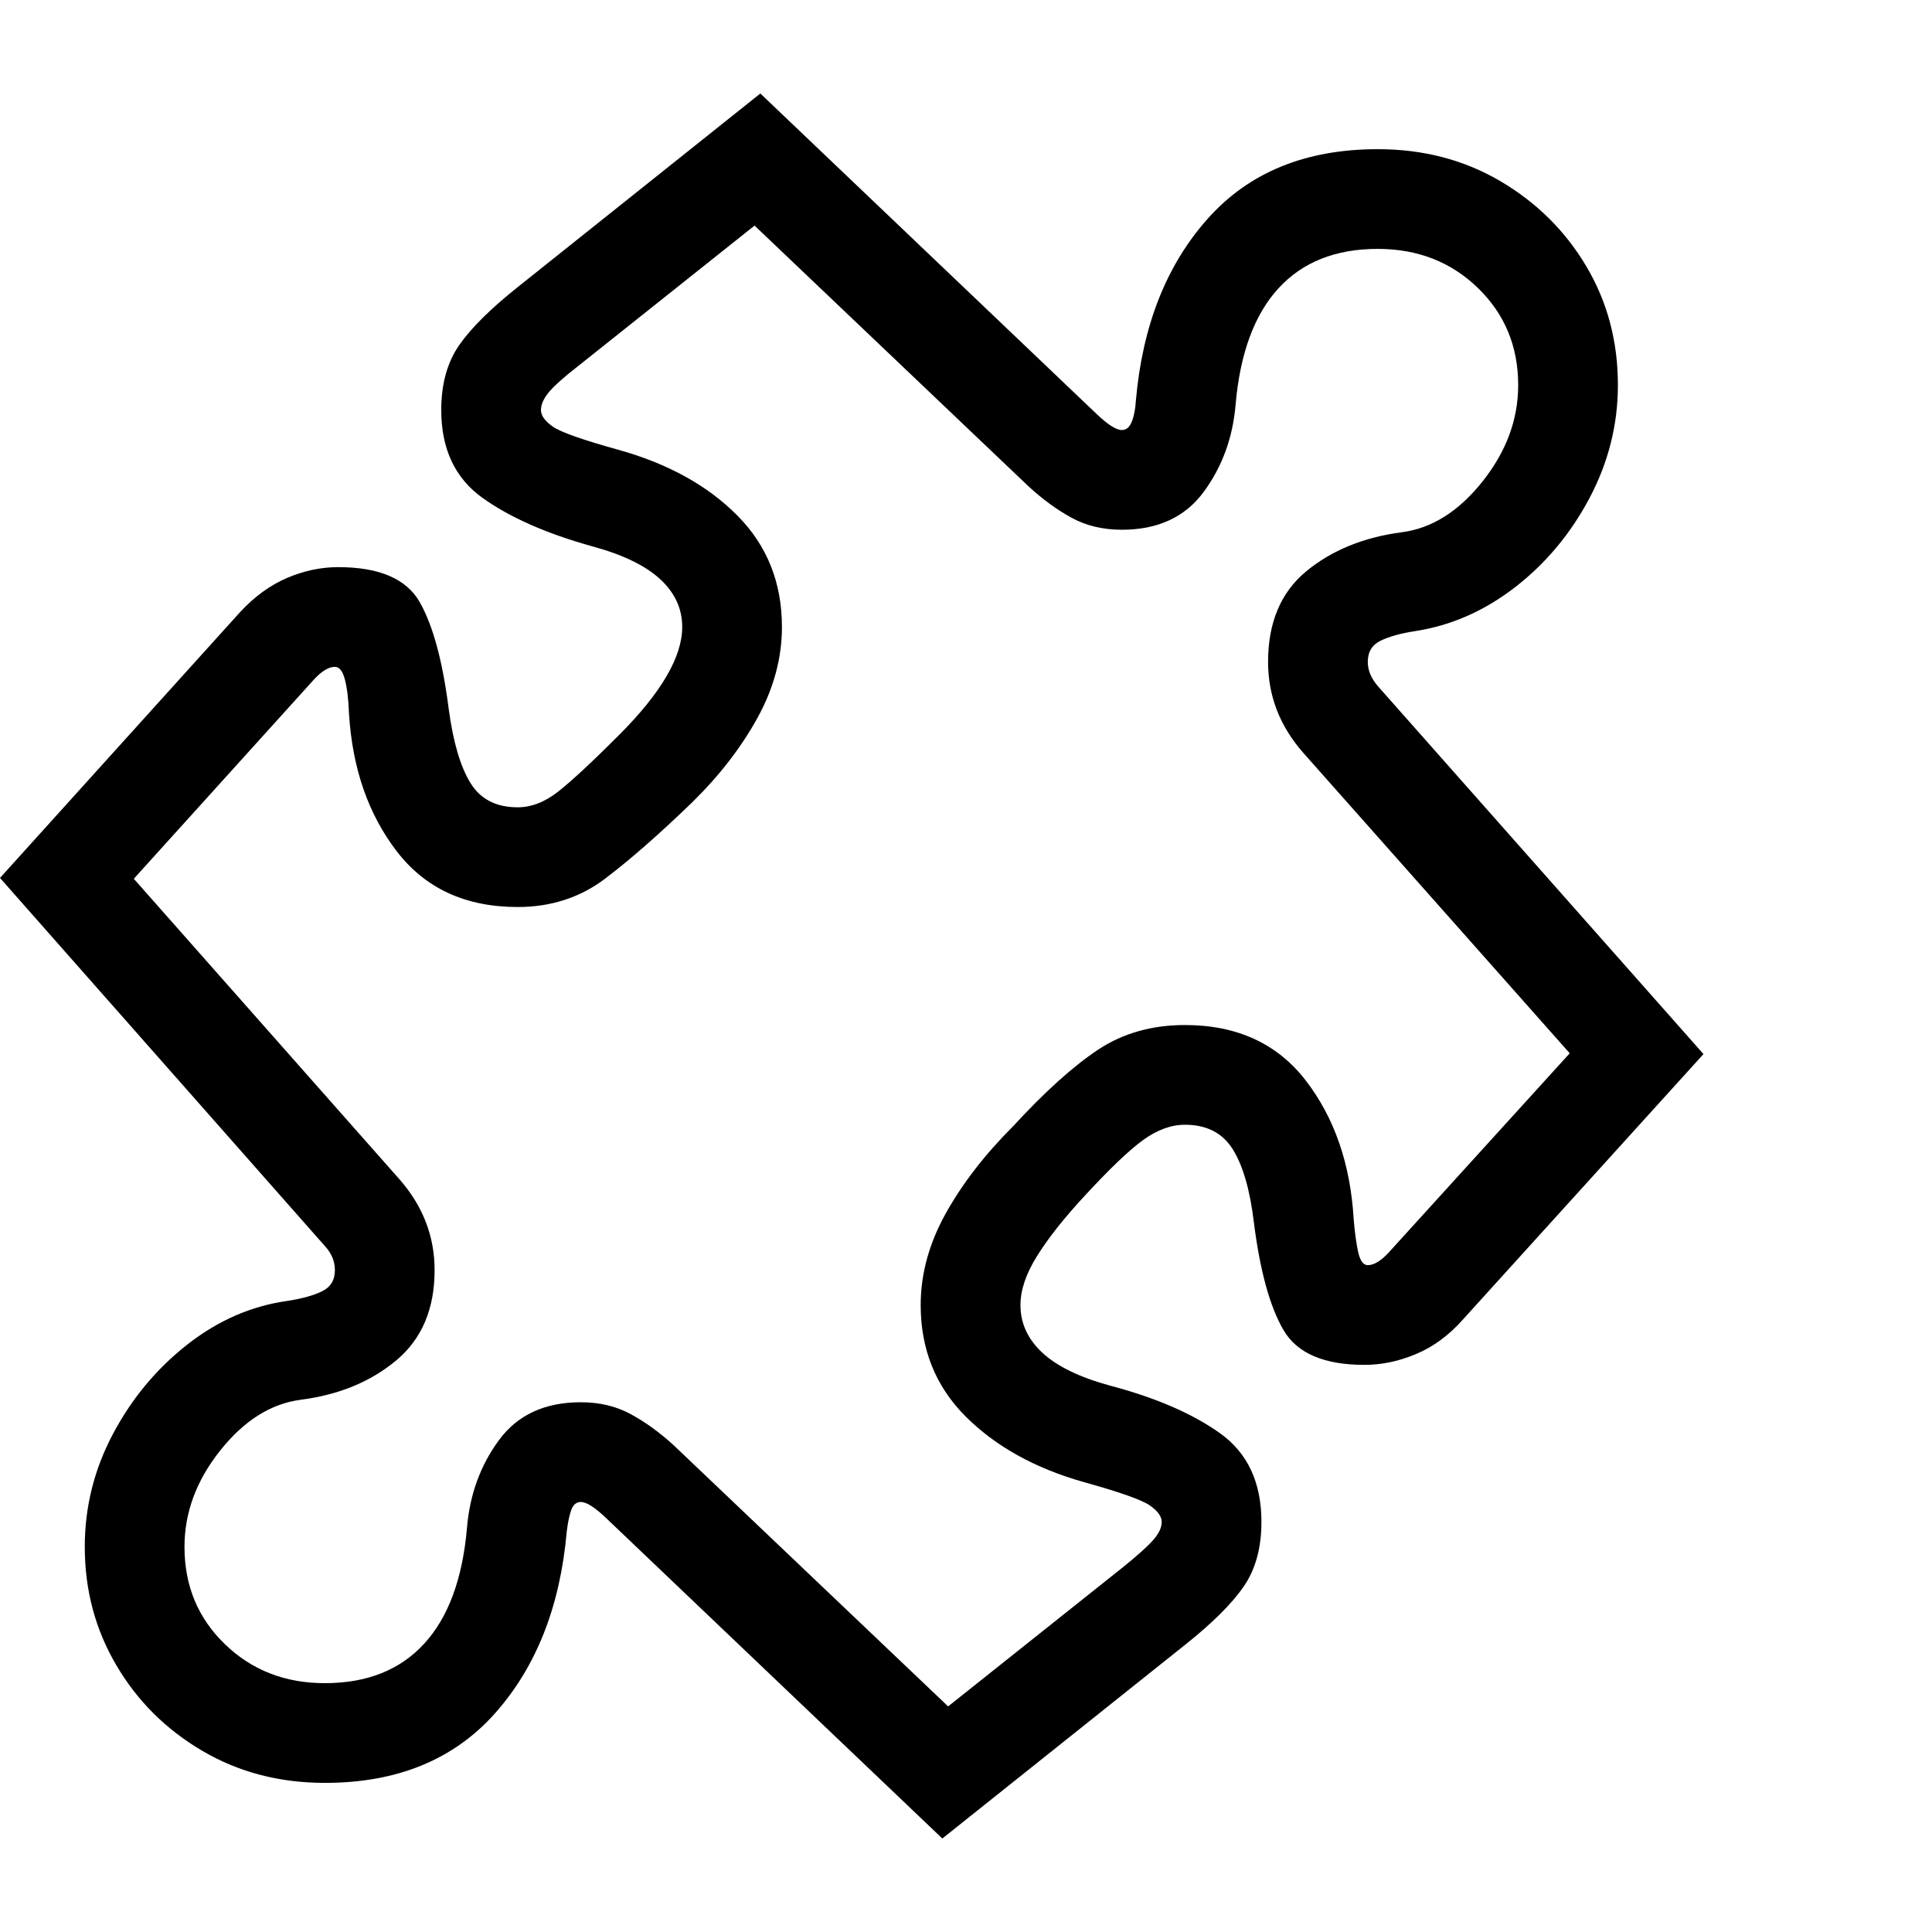 <svg version="1.1" xmlns="http://www.w3.org/2000/svg" width="256" height="256" viewBox="0 0 36.328 32.812">
  <defs>
    <style type="text/css" id="current-color-scheme">.ColorScheme-Text { color:#000000; }</style>
  </defs><path class="ColorScheme-Text" fill="currentColor" d="M17.719 32.812 L11.391 26.781 C11.182 26.583 11.026 26.484 10.922 26.484 C10.839 26.484 10.779 26.534 10.742 26.633 C10.706 26.732 10.677 26.87 10.656 27.047 C10.531 28.453 10.081 29.591 9.305 30.461 C8.529 31.331 7.464 31.766 6.109 31.766 C5.255 31.766 4.487 31.565 3.805 31.164 C3.122 30.763 2.583 30.227 2.188 29.555 C1.792 28.883 1.594 28.141 1.594 27.328 C1.594 26.578 1.771 25.87 2.125 25.203 C2.479 24.536 2.945 23.977 3.523 23.523 C4.102 23.07 4.729 22.797 5.406 22.703 C5.677 22.661 5.893 22.602 6.055 22.523 C6.216 22.445 6.297 22.313 6.297 22.125 C6.297 21.958 6.234 21.807 6.109 21.672 L0 14.75 L4.516 9.75 C4.786 9.458 5.081 9.245 5.398 9.109 C5.716 8.974 6.036 8.906 6.359 8.906 C7.13 8.906 7.641 9.125 7.891 9.562 C8.141 10 8.323 10.672 8.438 11.578 C8.521 12.193 8.656 12.654 8.844 12.961 C9.031 13.268 9.328 13.422 9.734 13.422 C9.995 13.422 10.253 13.32 10.508 13.117 C10.763 12.914 11.141 12.563 11.641 12.062 C12.036 11.667 12.333 11.299 12.531 10.961 C12.729 10.622 12.828 10.313 12.828 10.031 C12.828 9.687 12.69 9.388 12.414 9.133 C12.138 8.878 11.714 8.672 11.141 8.516 C10.276 8.276 9.586 7.971 9.07 7.602 C8.555 7.232 8.297 6.682 8.297 5.953 C8.297 5.464 8.409 5.057 8.633 4.734 C8.857 4.411 9.224 4.047 9.734 3.641 L14.297 -0 L20.625 6.031 C20.833 6.229 20.99 6.328 21.094 6.328 C21.177 6.328 21.24 6.276 21.281 6.172 C21.323 6.068 21.349 5.932 21.359 5.766 C21.484 4.359 21.935 3.221 22.711 2.352 C23.487 1.482 24.552 1.047 25.906 1.047 C26.76 1.047 27.529 1.247 28.211 1.648 C28.893 2.049 29.432 2.583 29.828 3.25 C30.224 3.917 30.422 4.661 30.422 5.484 C30.422 6.224 30.245 6.93 29.891 7.602 C29.536 8.273 29.07 8.833 28.492 9.281 C27.914 9.729 27.286 10.005 26.609 10.109 C26.339 10.151 26.122 10.211 25.961 10.289 C25.799 10.367 25.719 10.5 25.719 10.688 C25.719 10.844 25.781 10.995 25.906 11.141 L32.031 18.062 L27.5 23.062 C27.24 23.354 26.948 23.568 26.625 23.703 C26.302 23.839 25.979 23.906 25.656 23.906 C24.896 23.906 24.388 23.688 24.133 23.25 C23.878 22.812 23.693 22.141 23.578 21.234 C23.505 20.62 23.372 20.159 23.18 19.852 C22.987 19.544 22.688 19.391 22.281 19.391 C22.021 19.391 21.758 19.487 21.492 19.68 C21.227 19.872 20.854 20.229 20.375 20.75 C20 21.156 19.708 21.526 19.5 21.859 C19.292 22.193 19.188 22.5 19.188 22.781 C19.188 23.125 19.326 23.424 19.602 23.68 C19.878 23.935 20.302 24.141 20.875 24.297 C21.74 24.526 22.43 24.826 22.945 25.195 C23.461 25.565 23.719 26.12 23.719 26.859 C23.719 27.349 23.607 27.755 23.383 28.078 C23.159 28.401 22.792 28.766 22.281 29.172 Z M17.828 30.328 L21.125 27.703 C21.396 27.484 21.583 27.315 21.688 27.195 C21.792 27.076 21.844 26.964 21.844 26.859 C21.844 26.755 21.768 26.651 21.617 26.547 C21.466 26.443 21.052 26.297 20.375 26.109 C19.458 25.849 18.719 25.438 18.156 24.875 C17.594 24.312 17.312 23.615 17.312 22.781 C17.312 22.198 17.469 21.625 17.781 21.062 C18.094 20.5 18.516 19.953 19.047 19.422 C19.641 18.776 20.172 18.297 20.641 17.984 C21.109 17.672 21.656 17.516 22.281 17.516 C23.26 17.516 24.018 17.865 24.555 18.562 C25.091 19.26 25.391 20.125 25.453 21.156 C25.474 21.417 25.503 21.628 25.539 21.789 C25.576 21.951 25.635 22.031 25.719 22.031 C25.833 22.031 25.964 21.953 26.109 21.797 L29.516 18.047 L24.5 12.391 C24.062 11.891 23.844 11.323 23.844 10.688 C23.844 9.948 24.083 9.38 24.562 8.984 C25.042 8.589 25.641 8.344 26.359 8.25 C26.922 8.177 27.427 7.859 27.875 7.297 C28.323 6.734 28.547 6.13 28.547 5.484 C28.547 4.755 28.294 4.146 27.789 3.656 C27.284 3.167 26.656 2.922 25.906 2.922 C25.115 2.922 24.492 3.169 24.039 3.664 C23.586 4.159 23.318 4.885 23.234 5.844 C23.182 6.469 22.982 7.018 22.633 7.492 C22.284 7.966 21.771 8.203 21.094 8.203 C20.74 8.203 20.424 8.128 20.148 7.977 C19.872 7.826 19.604 7.63 19.344 7.391 L14.188 2.484 L10.891 5.109 C10.609 5.328 10.419 5.497 10.32 5.617 C10.221 5.737 10.172 5.849 10.172 5.953 C10.172 6.057 10.247 6.161 10.398 6.266 C10.549 6.37 10.964 6.516 11.641 6.703 C12.568 6.964 13.31 7.375 13.867 7.938 C14.424 8.5 14.703 9.198 14.703 10.031 C14.703 10.615 14.549 11.185 14.242 11.742 C13.935 12.299 13.526 12.828 13.016 13.328 C12.391 13.932 11.844 14.411 11.375 14.766 C10.906 15.12 10.359 15.297 9.734 15.297 C8.755 15.297 7.997 14.948 7.461 14.25 C6.924 13.552 6.625 12.688 6.562 11.656 C6.552 11.385 6.526 11.172 6.484 11.016 C6.443 10.859 6.38 10.781 6.297 10.781 C6.182 10.781 6.052 10.859 5.906 11.016 L2.516 14.766 L7.516 20.422 C7.953 20.922 8.172 21.49 8.172 22.125 C8.172 22.854 7.932 23.419 7.453 23.82 C6.974 24.221 6.375 24.469 5.656 24.562 C5.094 24.635 4.589 24.953 4.141 25.516 C3.693 26.078 3.469 26.682 3.469 27.328 C3.469 28.057 3.721 28.667 4.227 29.156 C4.732 29.646 5.359 29.891 6.109 29.891 C6.901 29.891 7.523 29.643 7.977 29.148 C8.43 28.654 8.698 27.927 8.781 26.969 C8.833 26.344 9.034 25.794 9.383 25.32 C9.732 24.846 10.245 24.609 10.922 24.609 C11.276 24.609 11.591 24.685 11.867 24.836 C12.143 24.987 12.411 25.182 12.672 25.422 Z M36.328 27.344" /></svg>